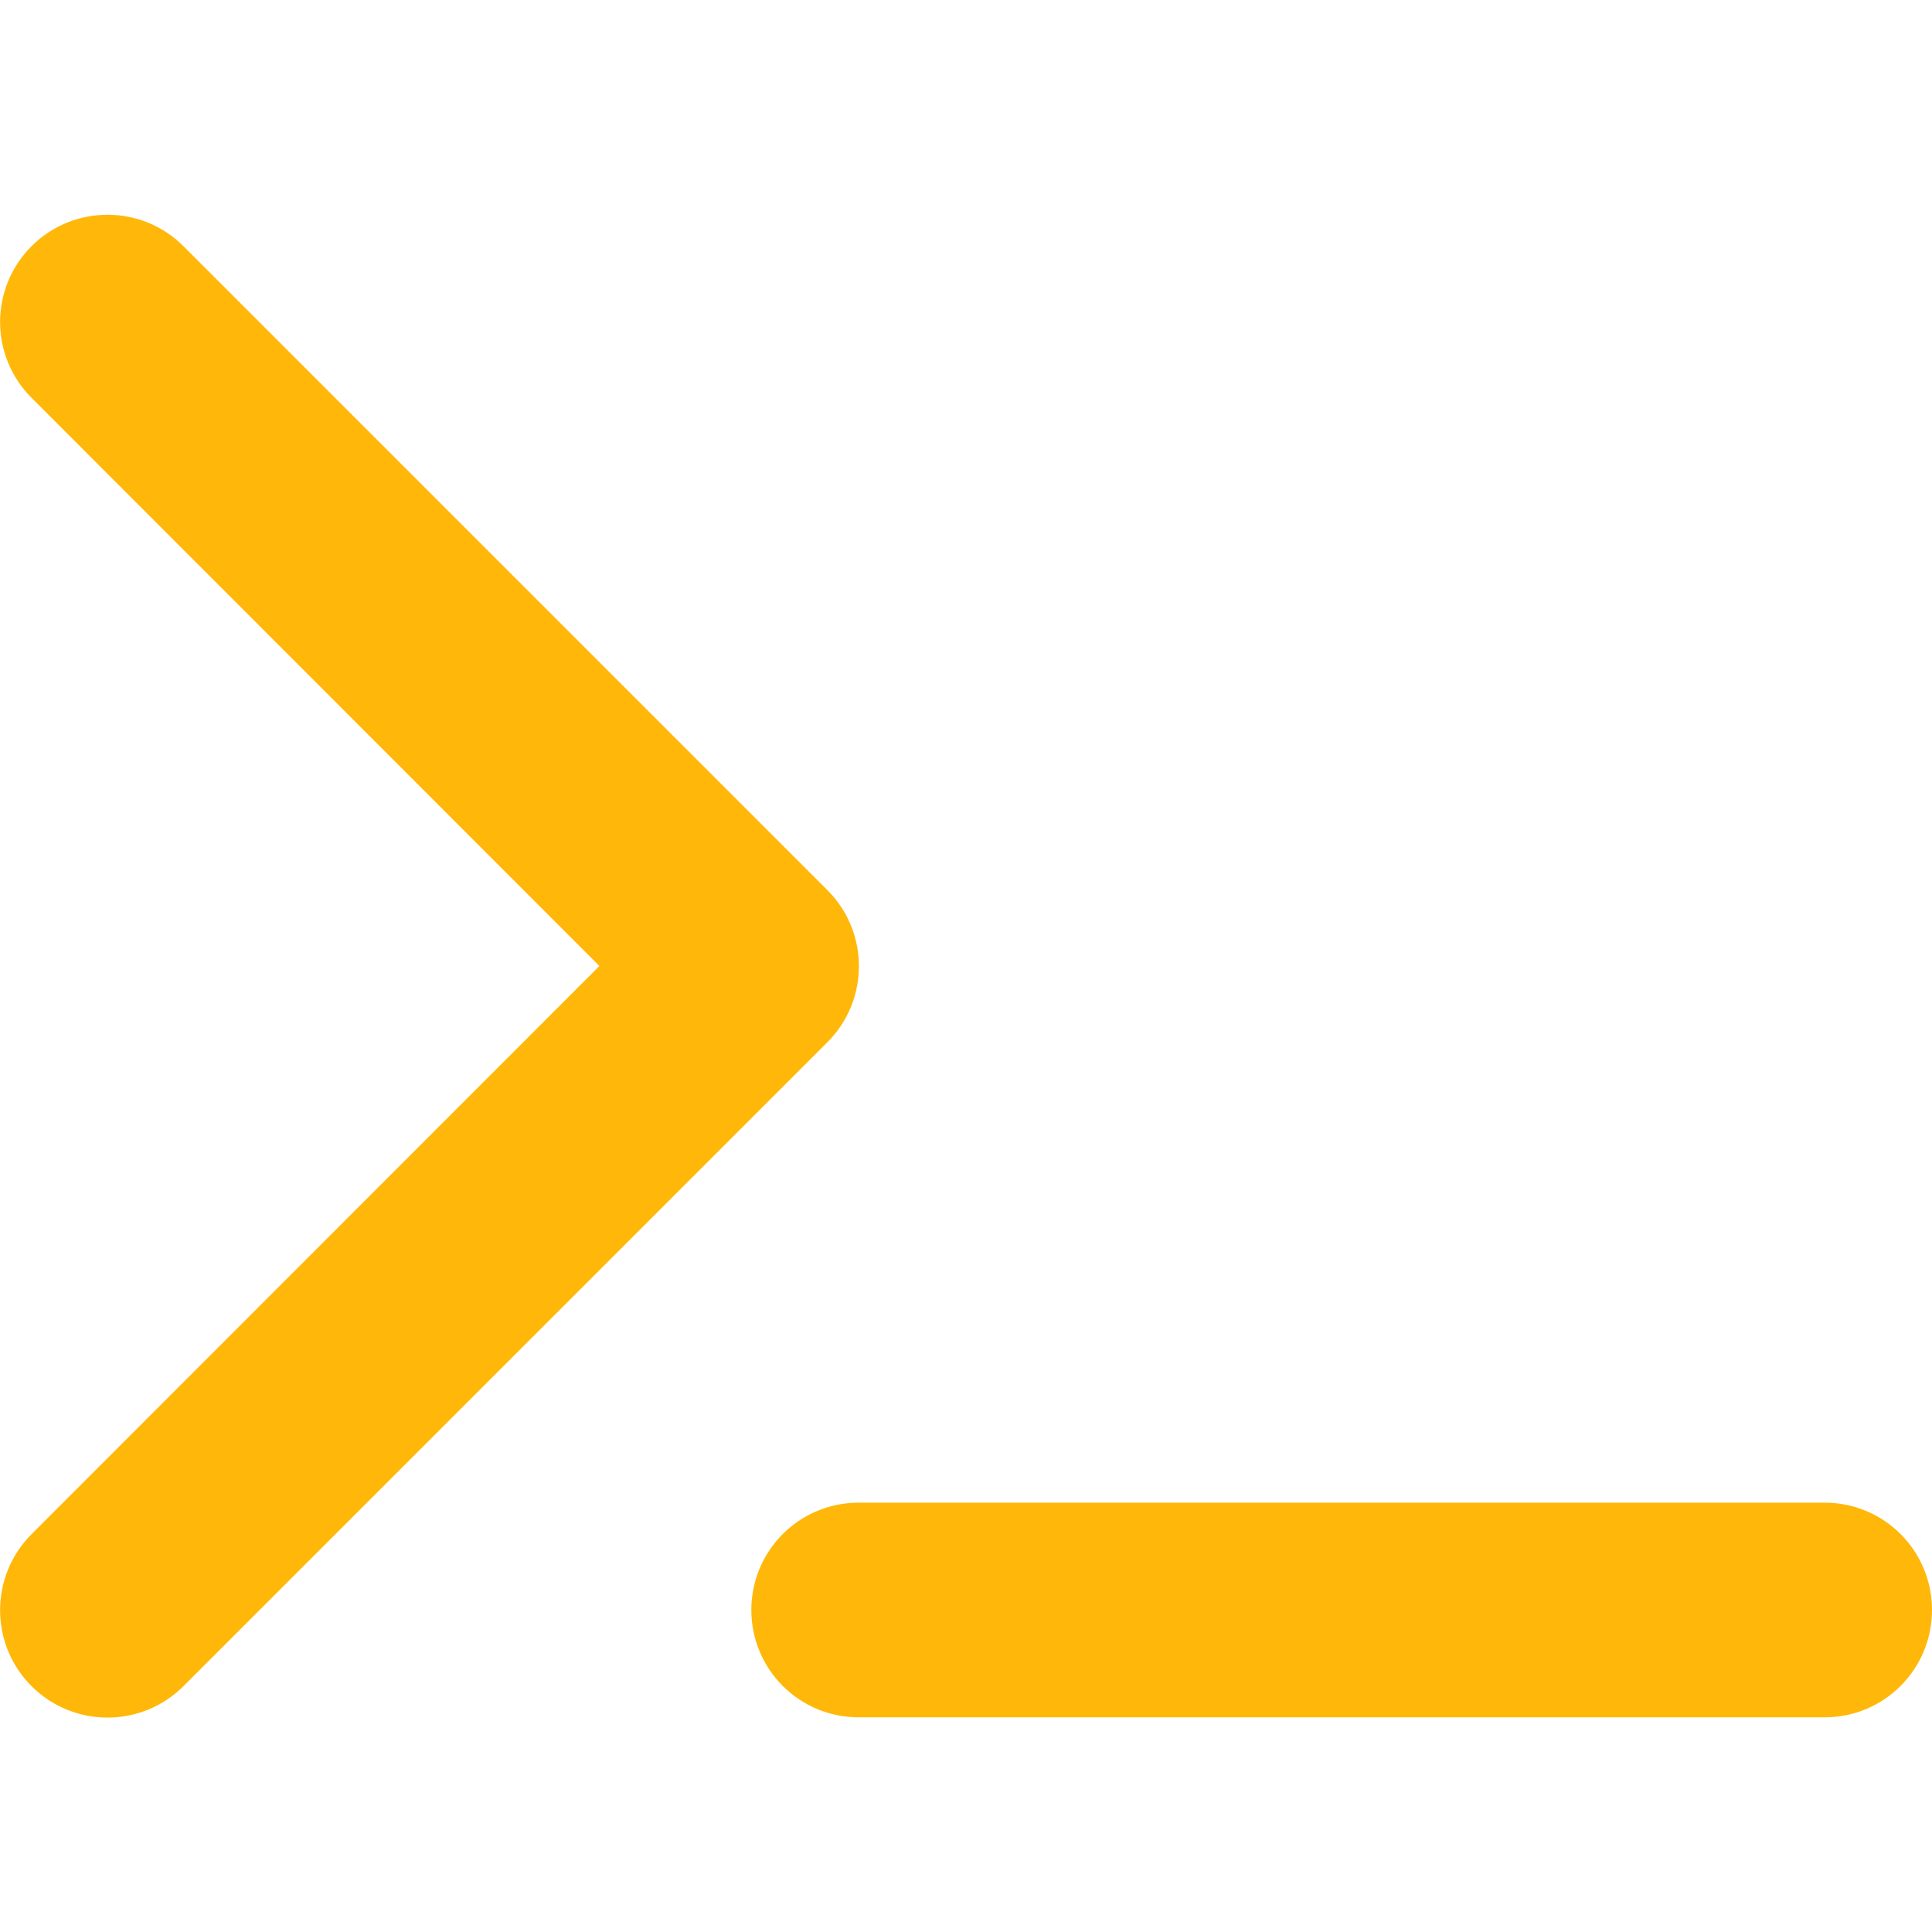 <svg
            aria-hidden="true"
            focusable="false"
            data-prefix="fas"
            data-icon="terminal"
            width="45px"
            height="45px"
            role="img"
            xmlns="http://www.w3.org/2000/svg"
            viewBox="0 0 576 512"
          >
            <path
              fill="#FFB809"
              d="M9.4 86.6C-3.1 74.1-3.1 53.9 9.4 41.4s32.8-12.5 45.3 0l192 192c12.5 12.5 12.5 32.8 0 45.3l-192 192c-12.5 12.5-32.8 12.5-45.3 0s-12.5-32.8 0-45.3L178.7 256 9.4 86.6zM256 416H544c17.7 0 32 14.3 32 32s-14.3 32-32 32H256c-17.7 0-32-14.3-32-32s14.3-32 32-32z"
            ></path>
          </svg>